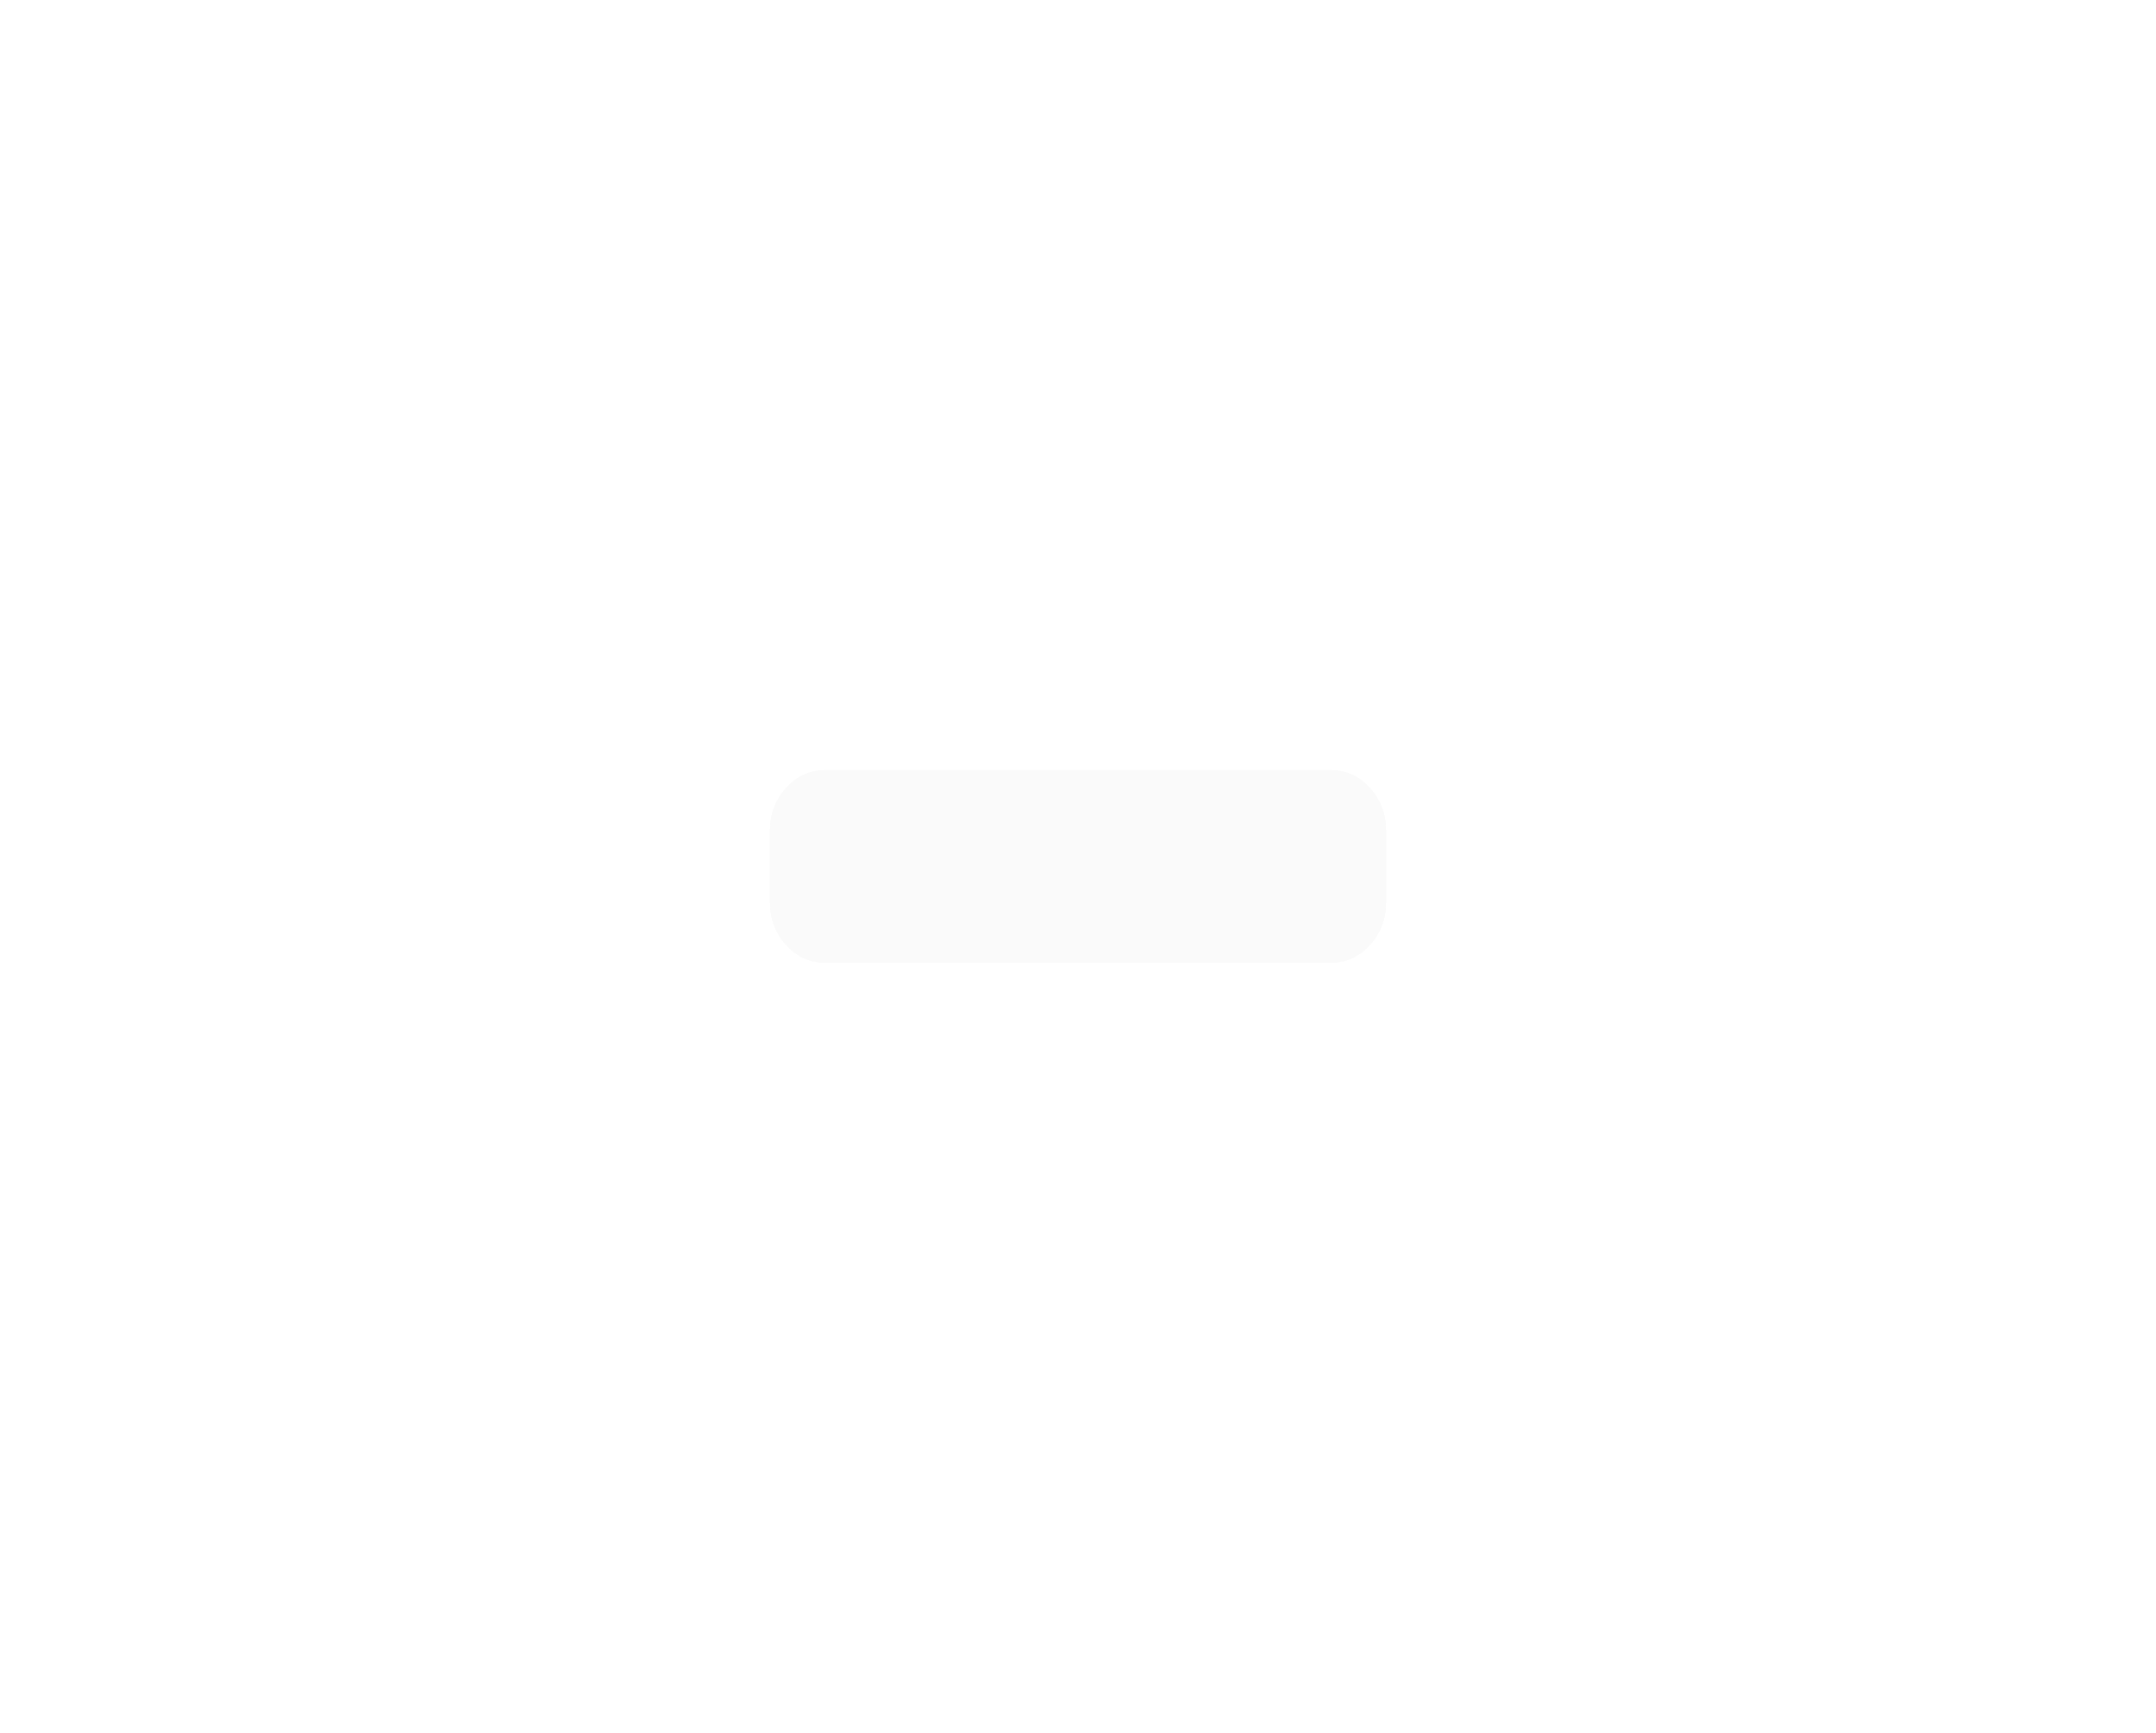 ﻿<?xml version="1.0" encoding="utf-8"?>
<svg version="1.1" xmlns:xlink="http://www.w3.org/1999/xlink" width="56px" height="45px" xmlns="http://www.w3.org/2000/svg">
  <defs>
    <filter x="1621px" y="-8px" width="56px" height="45px" filterUnits="userSpaceOnUse" id="filter202">
      <feOffset dx="0" dy="0" in="SourceAlpha" result="shadowOffsetInner" />
      <feGaussianBlur stdDeviation="10" in="shadowOffsetInner" result="shadowGaussian" />
      <feComposite in2="shadowGaussian" operator="atop" in="SourceAlpha" result="shadowComposite" />
      <feColorMatrix type="matrix" values="0 0 0 0 0  0 0 0 0 0  0 0 0 0 0  0 0 0 0.314 0  " in="shadowComposite" />
    </filter>
    <g id="widget203">
      <path d="M 15.58 0.459  C 15.86 0.765  16 1.133  16 1.562  L 16 3.438  C 16 3.867  15.86 4.235  15.58 4.541  C 15.301 4.847  14.964 5  14.571 5  L 1.429 5  C 1.036 5  0.699 4.847  0.42 4.541  C 0.14 4.235  0 3.867  0 3.438  L 0 1.562  C 0 1.133  0.14 0.765  0.42 0.459  C 0.699 0.153  1.036 0  1.429 0  L 14.571 0  C 14.964 0  15.301 0.153  15.58 0.459  Z " fill-rule="nonzero" fill="#fafafa" stroke="none" transform="matrix(1 0 0 1 1641 12 )" />
    </g>
  </defs>
  <g transform="matrix(1 0 0 1 -1621 8 )">
    <use xlink:href="#widget203" filter="url(#filter202)" />
    <use xlink:href="#widget203" />
  </g>
</svg>